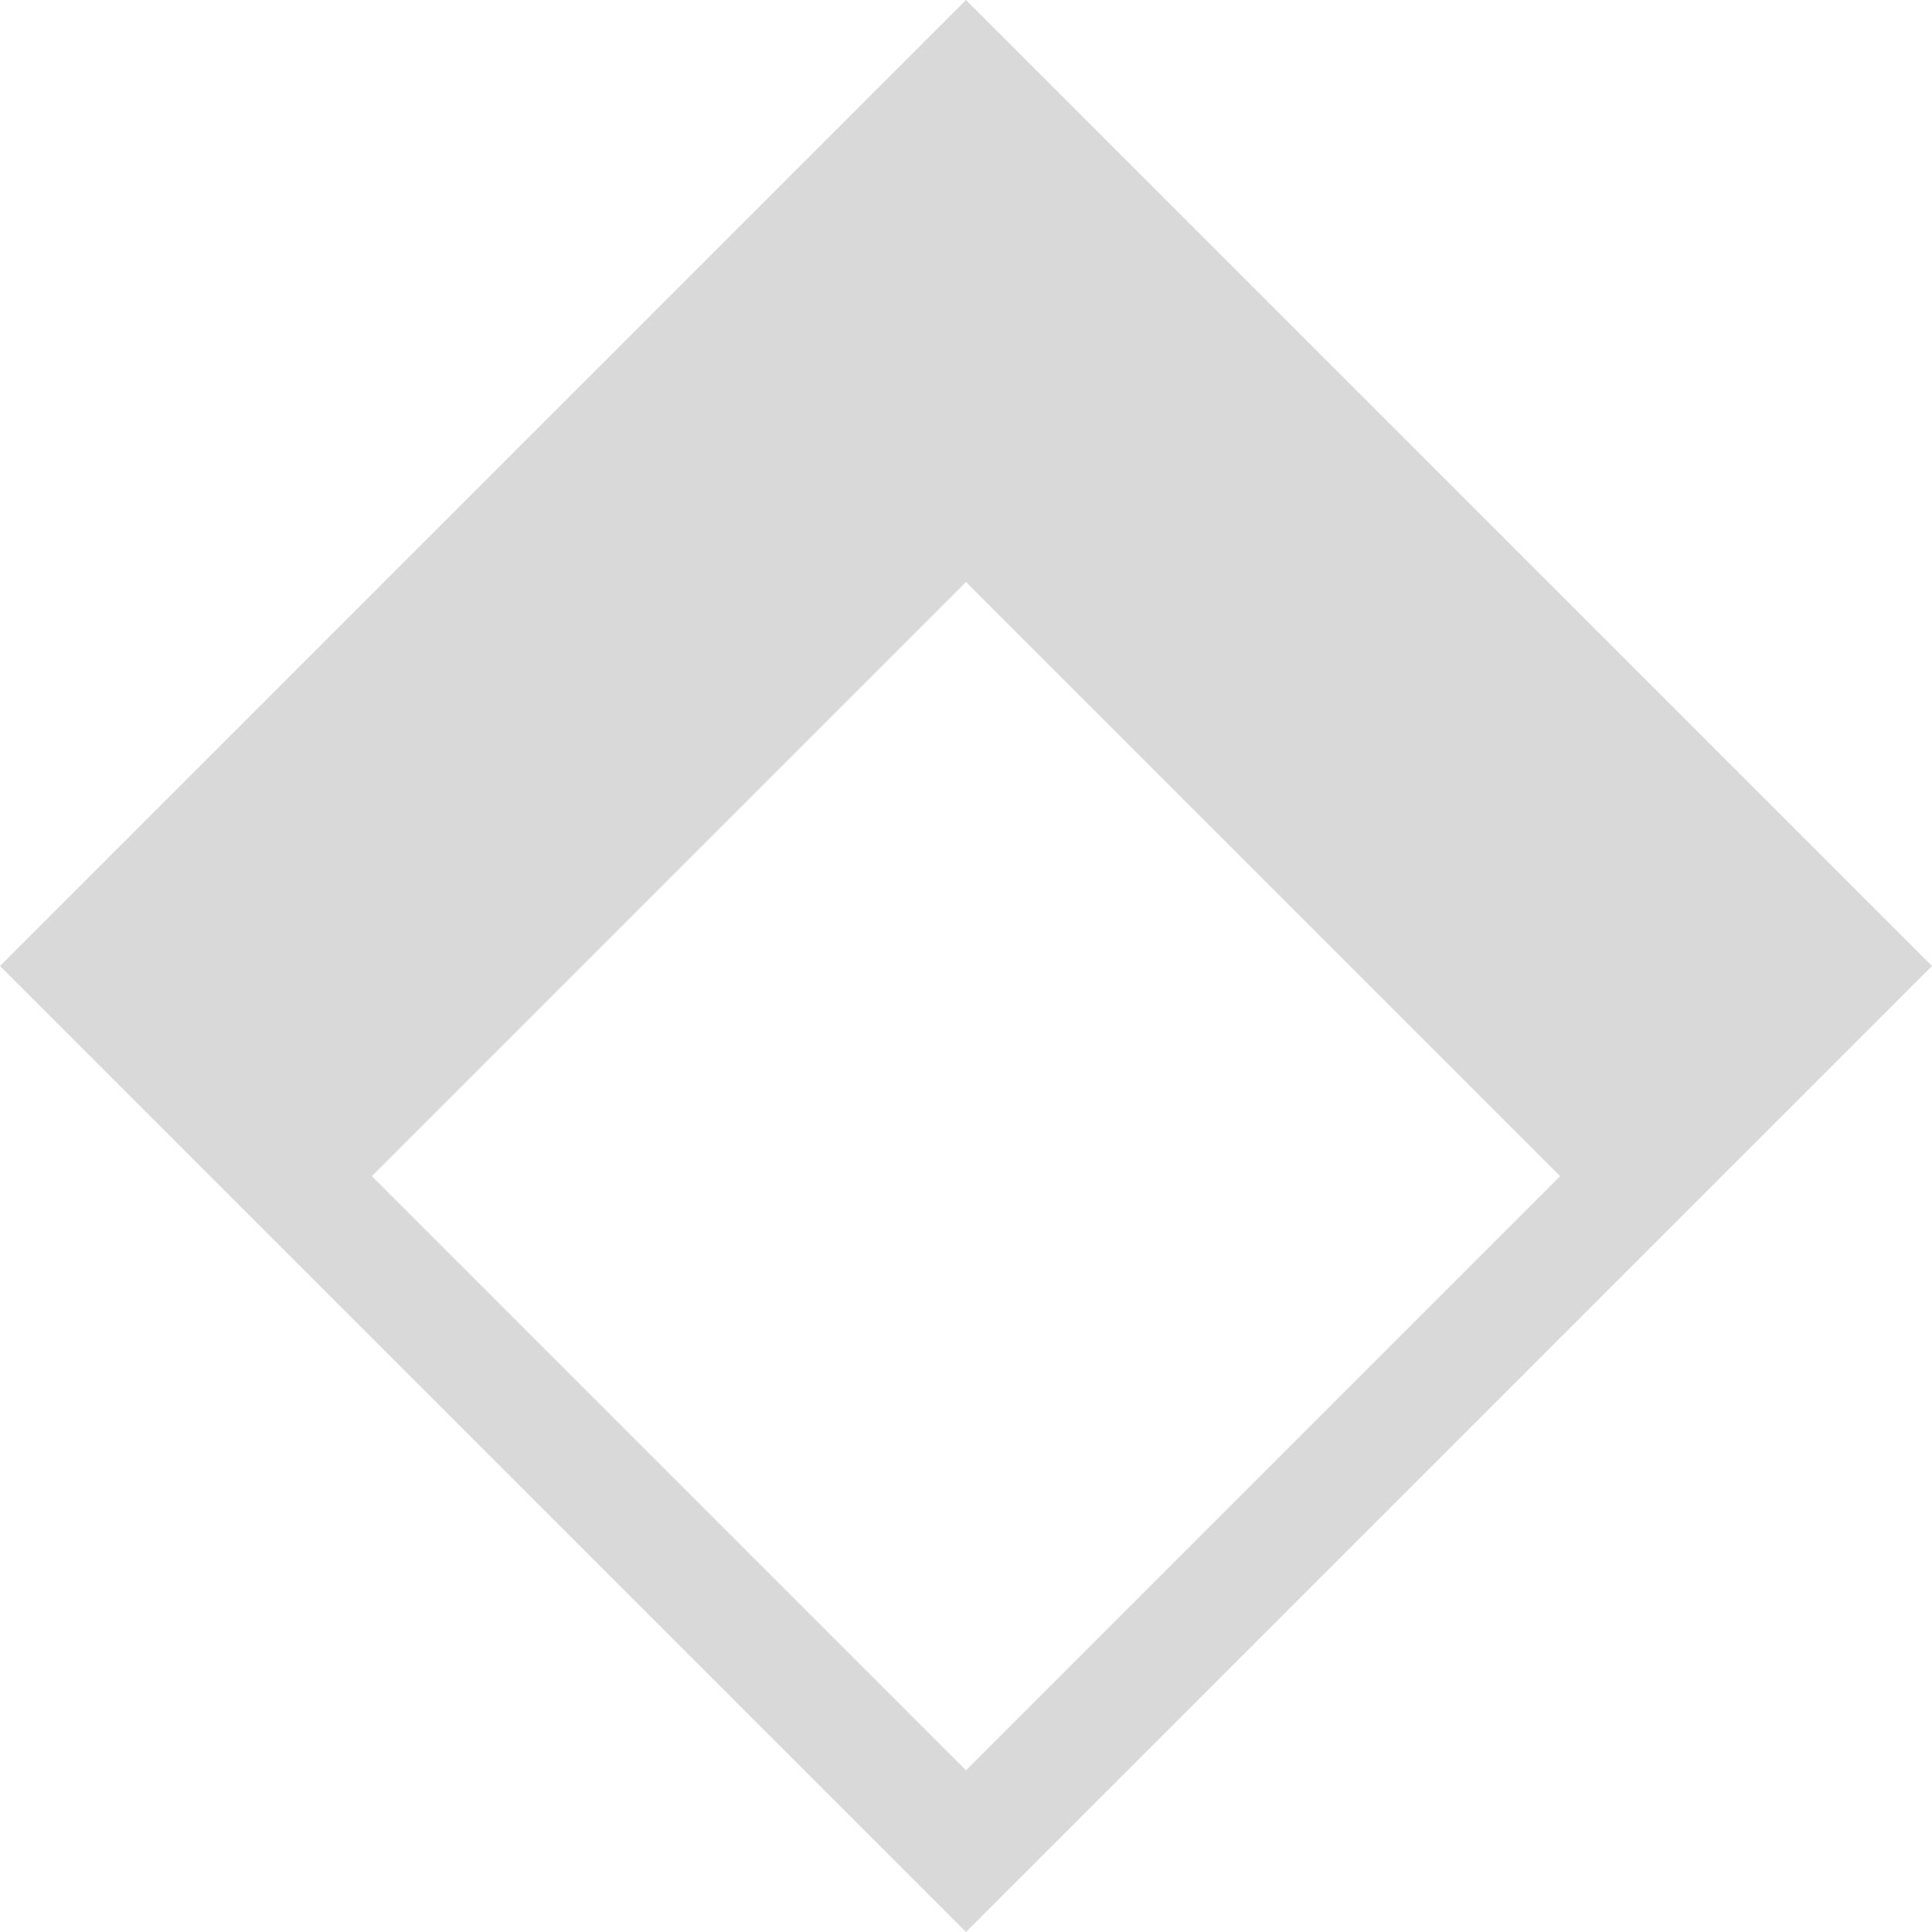<svg width="338" height="338" viewBox="0 0 338 338" fill="none" xmlns="http://www.w3.org/2000/svg">
<path fill-rule="evenodd" clip-rule="evenodd" d="M337.997 168.999L168.999 0L0 168.999L168.999 337.997L337.997 168.999ZM272.943 205.768L168.999 101.823L65.054 205.768L168.999 309.713L272.943 205.768Z" fill="#D9D9D9"/>
</svg>
